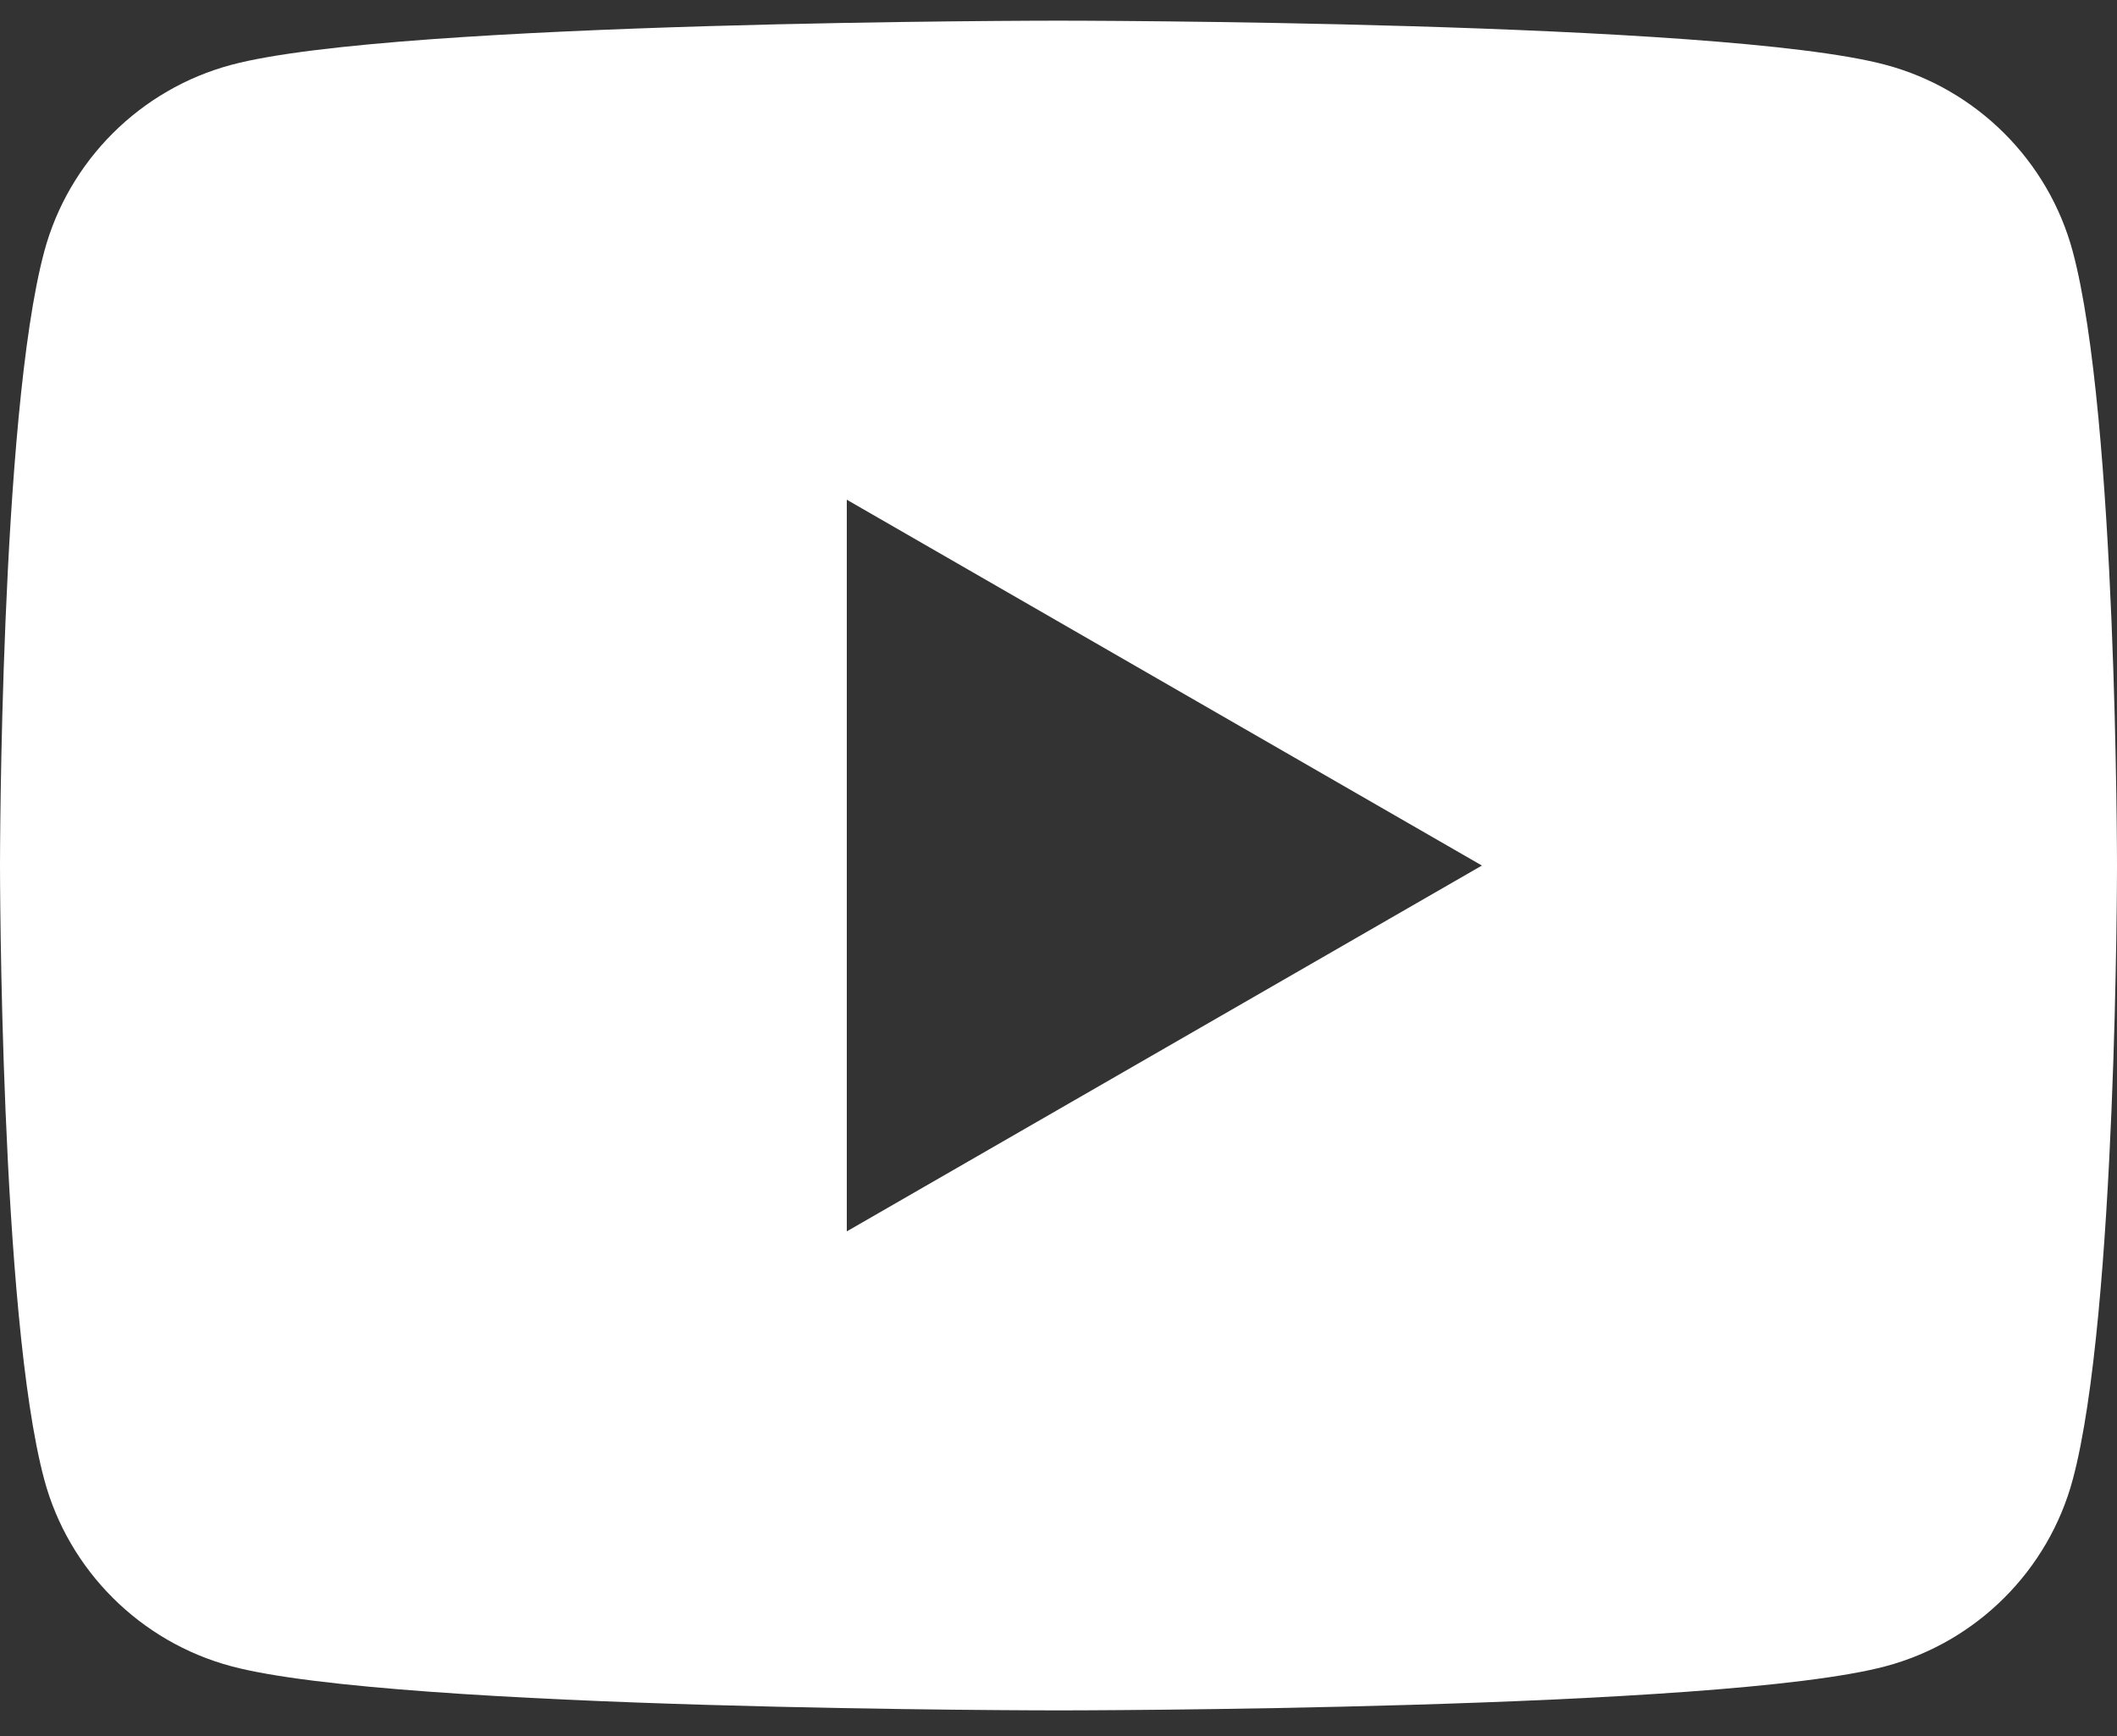 <svg width="50" height="41" viewBox="0 0 50 41" fill="none" xmlns="http://www.w3.org/2000/svg">
<rect x="0" y="0" width="50" height="41" fill="#333333" stroke="none"/>
<path d="M48.955 5.941C48.38 3.796 46.685 2.105 44.535 1.531C40.635 0.488 25 0.488 25 0.488C25 0.488 9.365 0.488 5.465 1.531C3.315 2.105 1.62 3.796 1.045 5.941C-1.19209e-07 9.832 0 20.442 0 20.442C0 20.442 -1.19209e-07 31.052 1.045 34.943C1.62 37.088 3.315 38.779 5.465 39.353C9.365 40.395 25 40.395 25 40.395C25 40.395 40.635 40.395 44.535 39.353C46.688 38.779 48.38 37.088 48.955 34.943C50 31.052 50 20.442 50 20.442C50 20.442 50 9.832 48.955 5.941ZM20 29.082V11.802L35 20.442L20 29.082Z" fill="white"/>
</svg>
